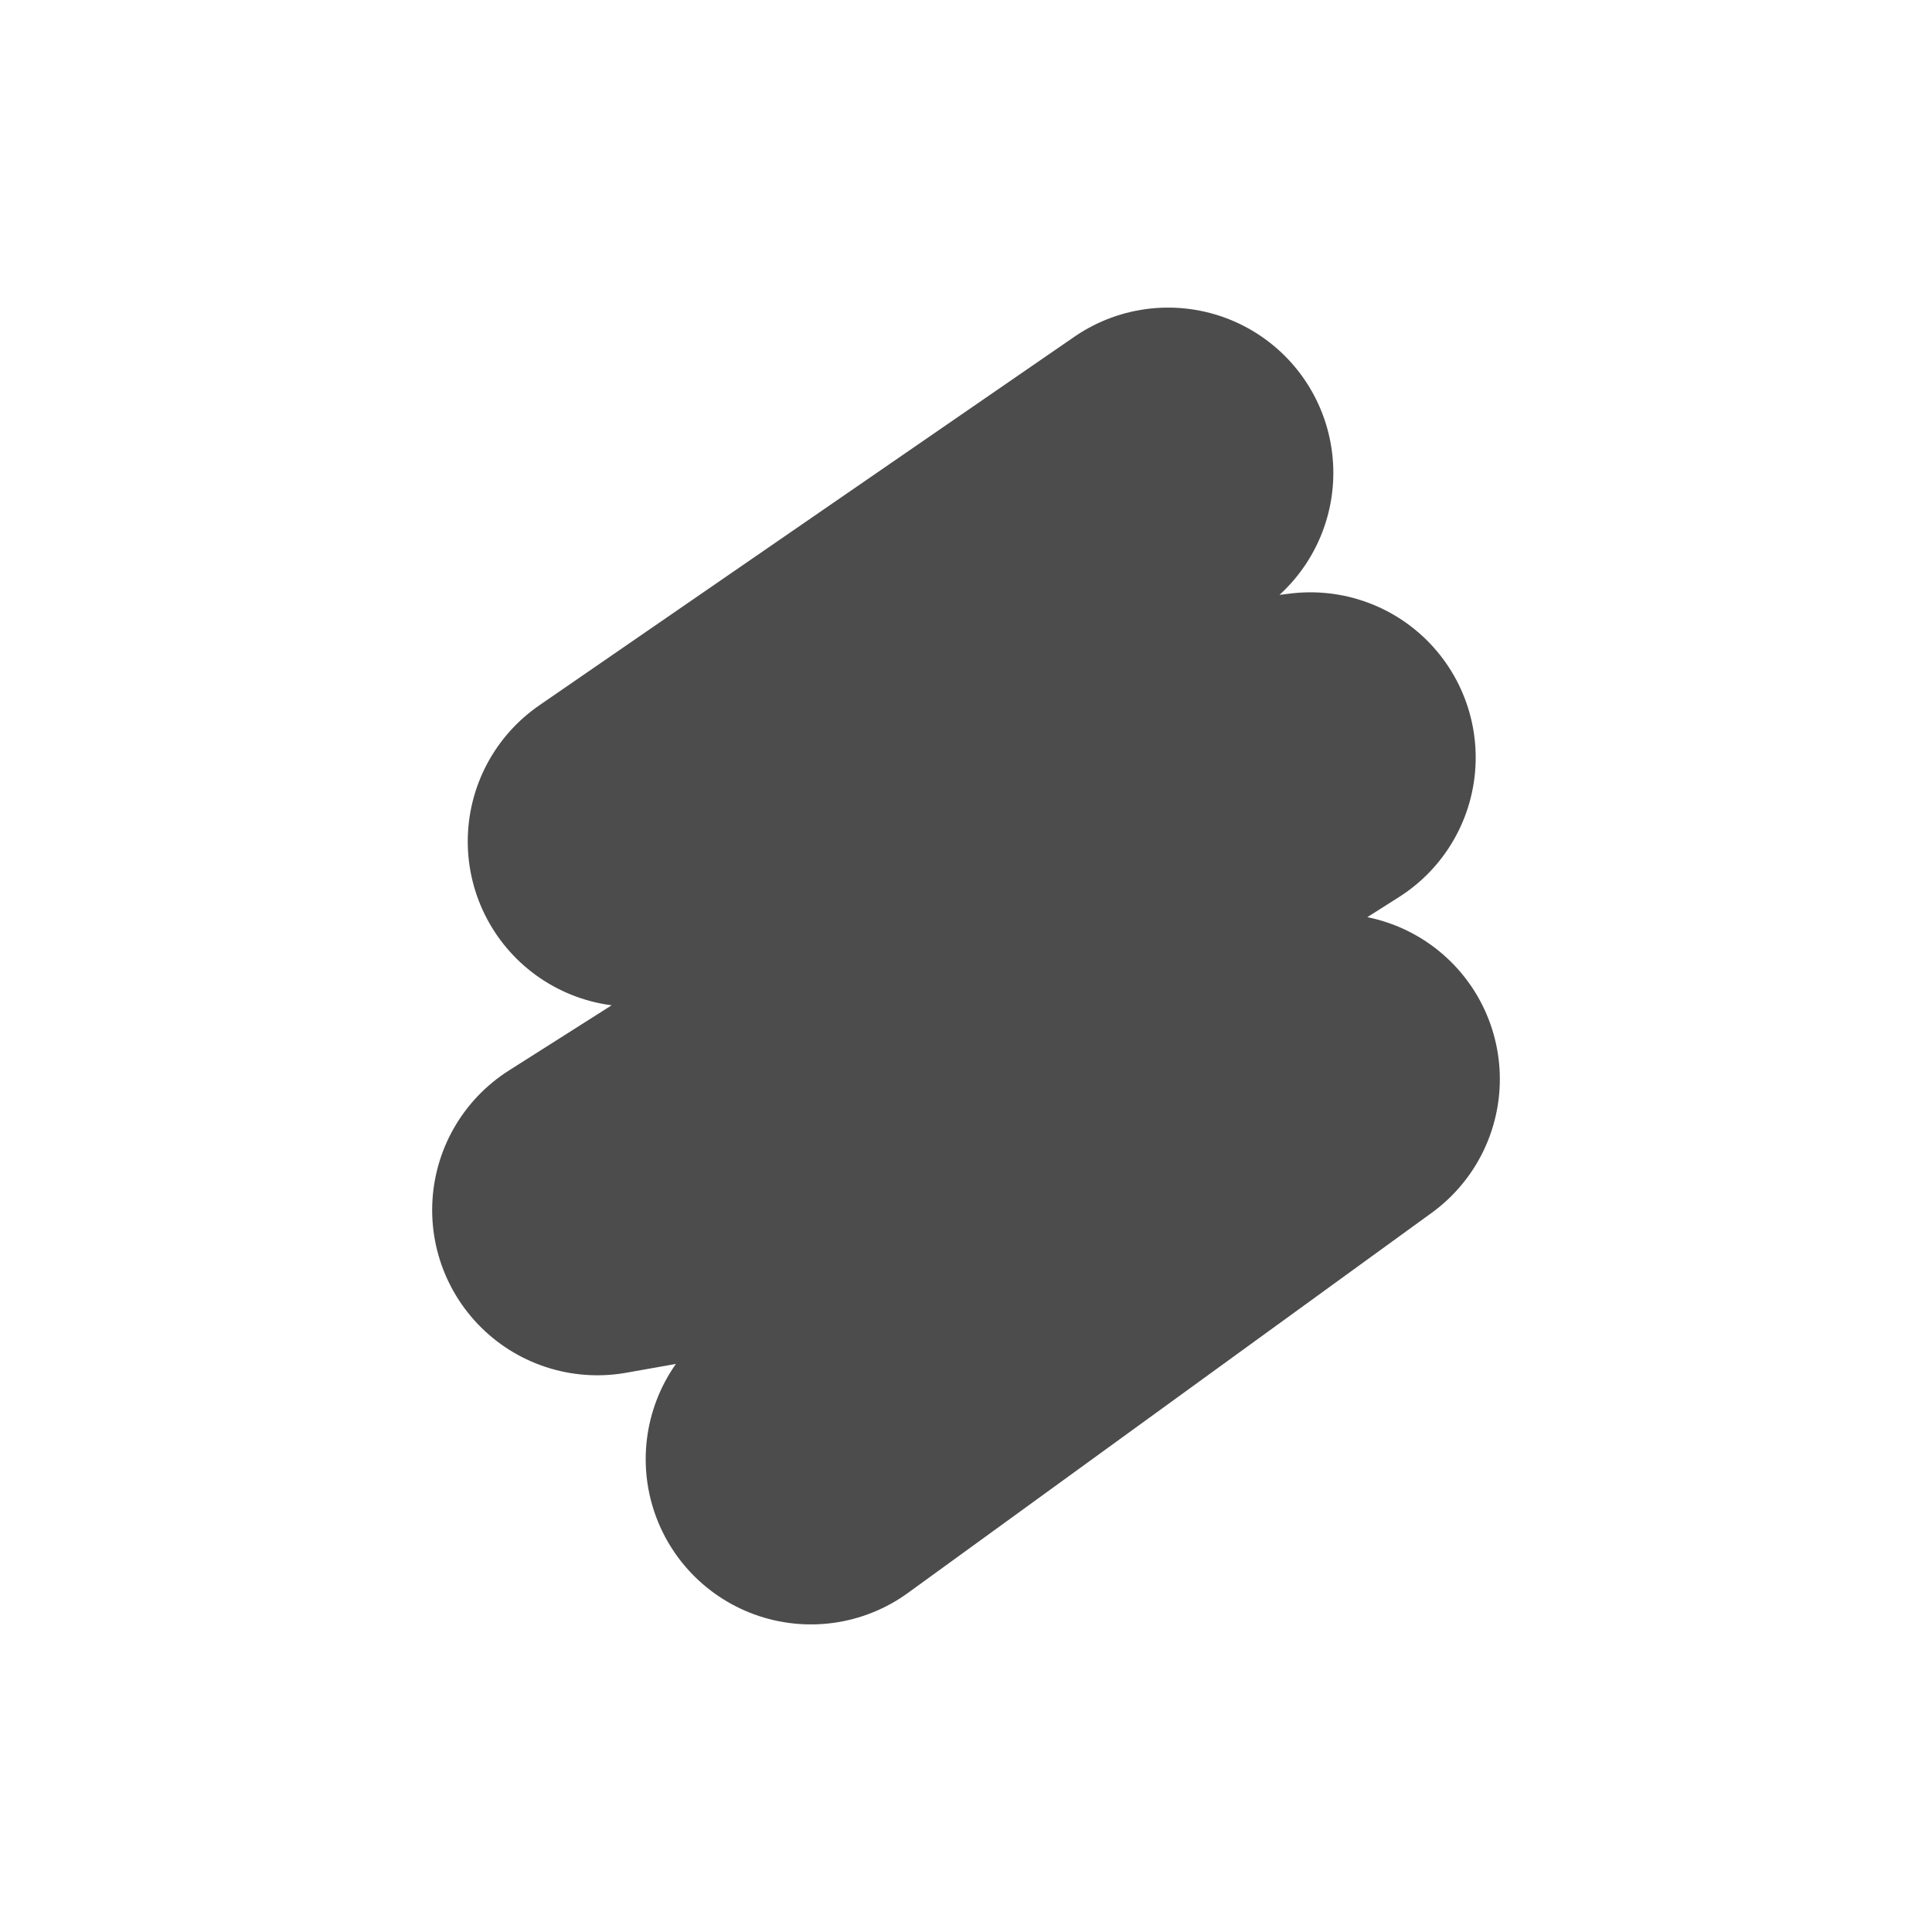 <?xml version="1.0" encoding="UTF-8"?><svg id="_オブジェクト" xmlns="http://www.w3.org/2000/svg" viewBox="0 0 152 152"><polyline points="91.9 37.2 49.8 66.2 103.1 59.6 47 95.2 105 84.9 63.8 114.8" style="fill:none; stroke:#4c4c4c; stroke-linecap:round; stroke-linejoin:round; stroke-width:26px;"/></svg>
